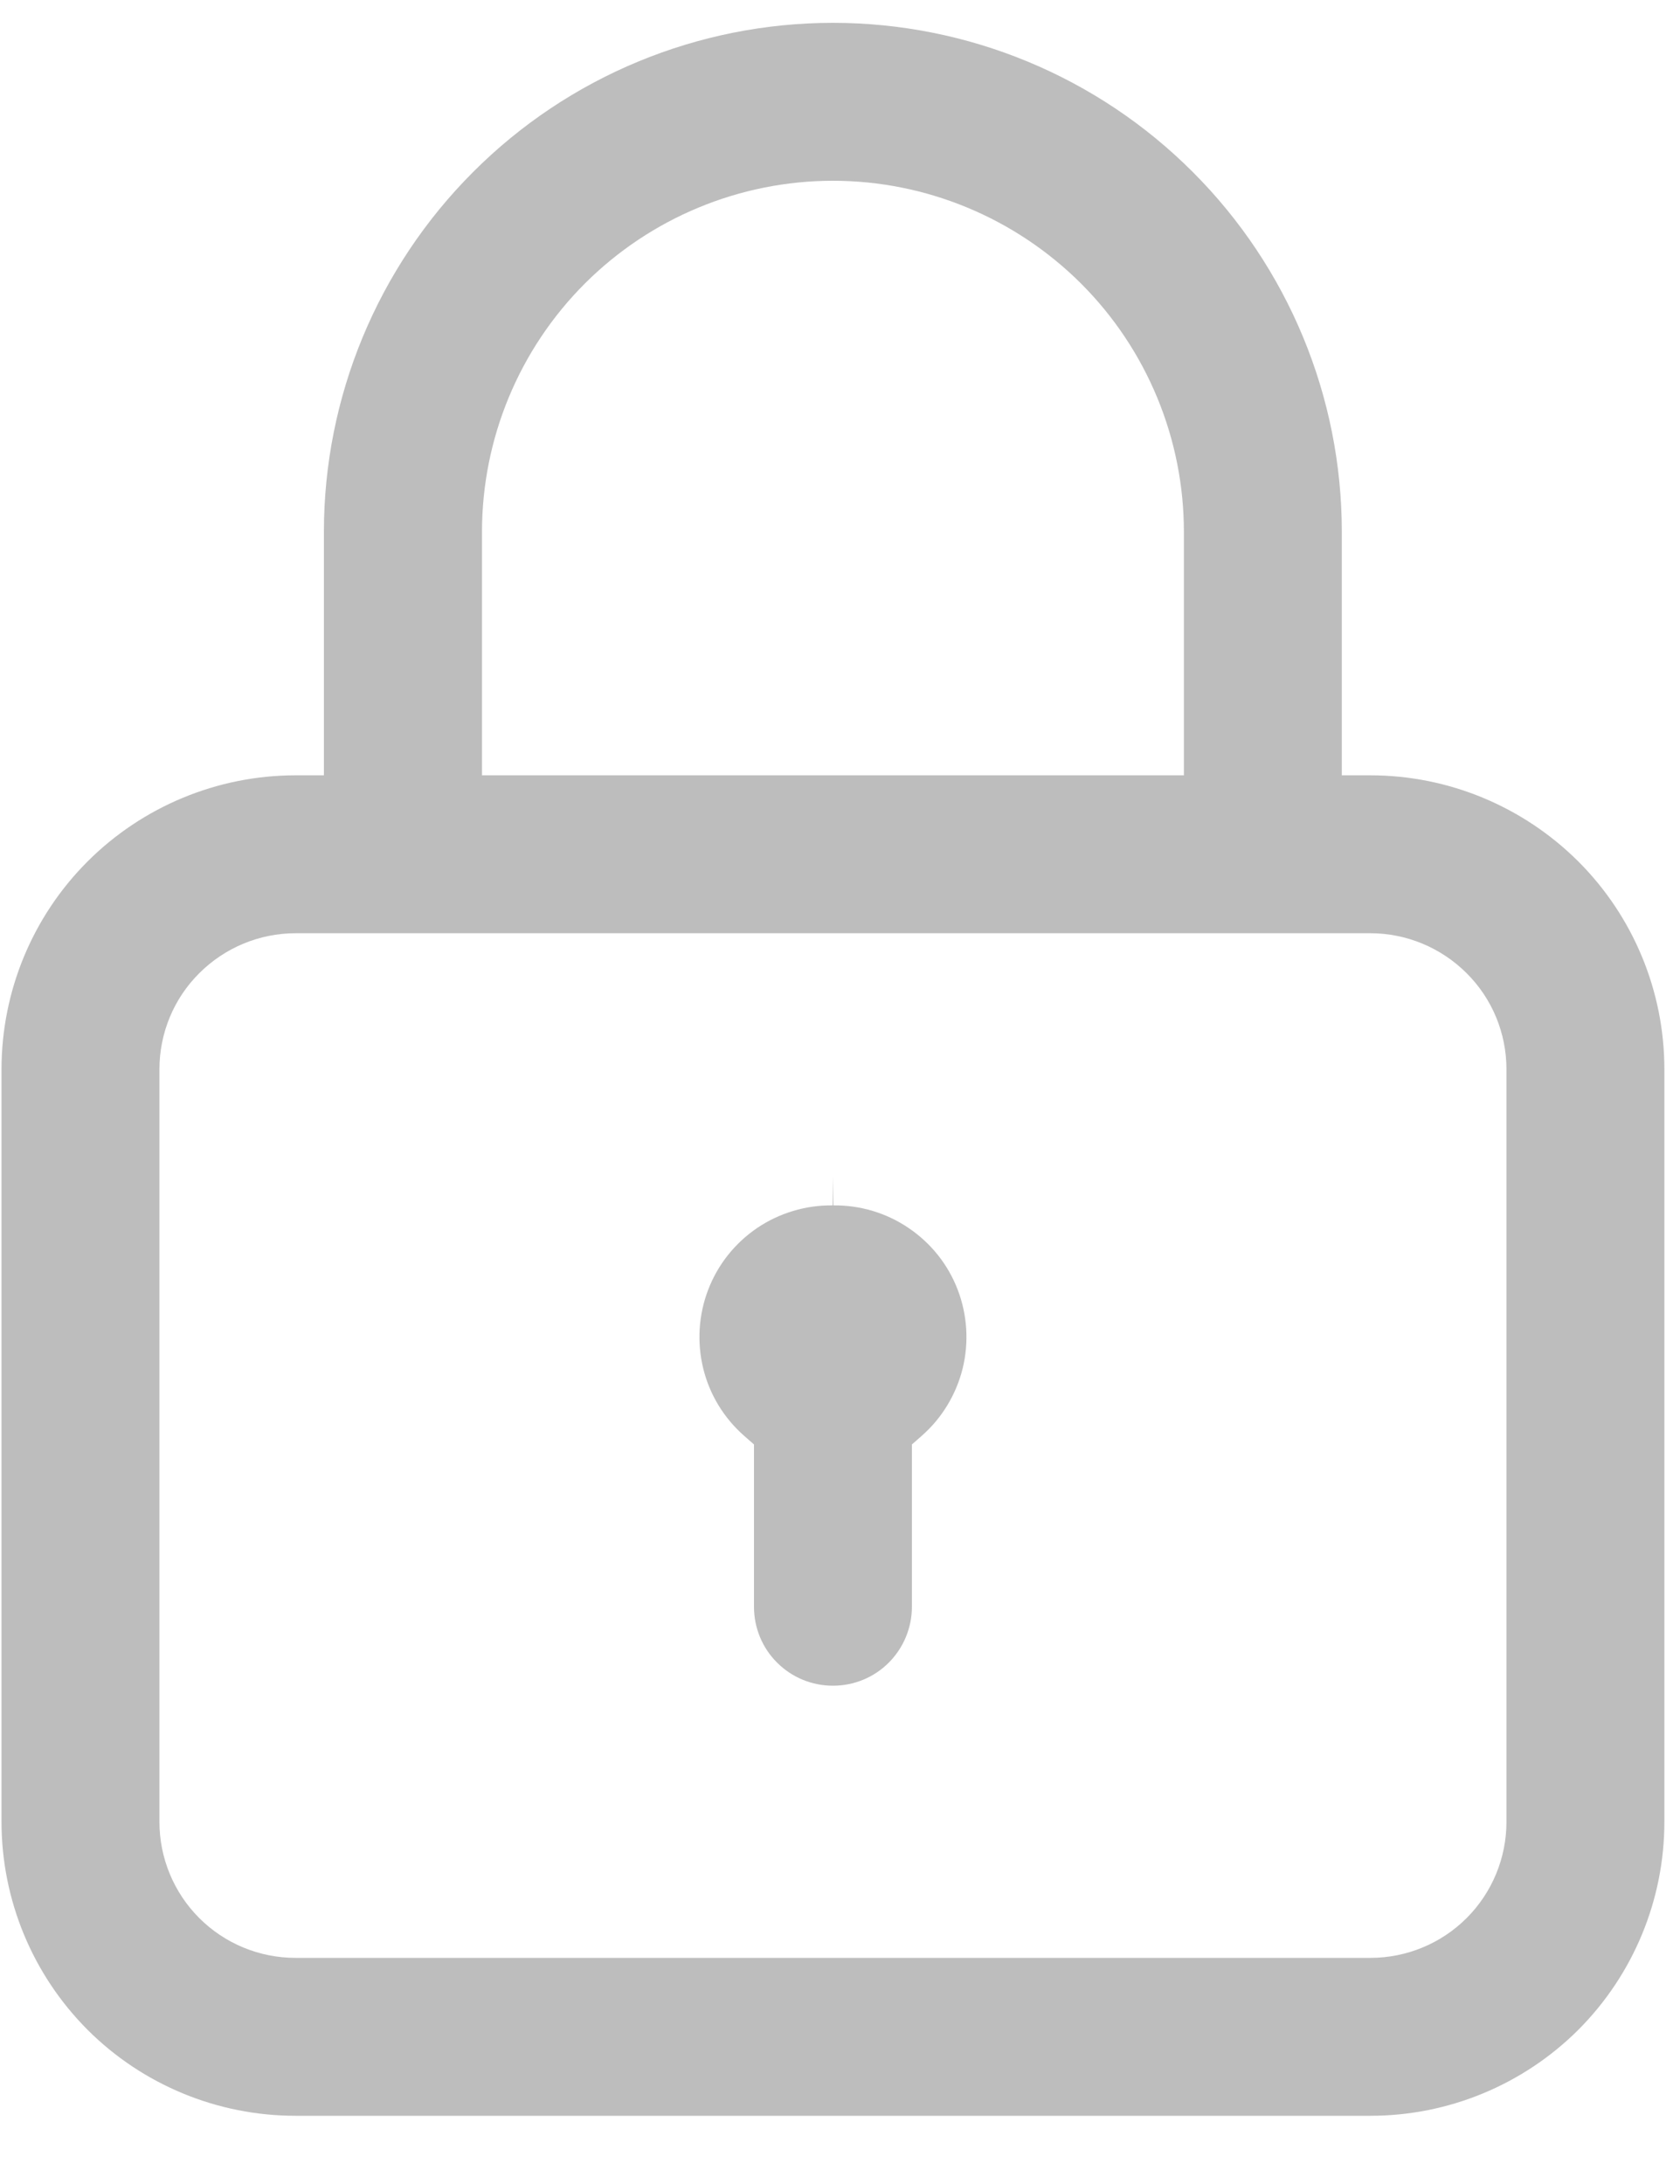 <svg width="10" height="13" viewBox="0 0 10 13" fill="none" xmlns="http://www.w3.org/2000/svg">
<path d="M4.96 7.175L4.958 7.005L4.956 7.175C4.796 7.173 4.639 7.22 4.506 7.31C4.374 7.4 4.272 7.528 4.215 7.678C4.158 7.827 4.148 7.991 4.186 8.146C4.224 8.302 4.31 8.442 4.43 8.547L4.488 8.598V9.564C4.488 9.689 4.537 9.809 4.626 9.897C4.714 9.985 4.833 10.034 4.958 10.034C5.083 10.034 5.202 9.985 5.29 9.897C5.378 9.809 5.428 9.689 5.428 9.564V8.598L5.486 8.547C5.606 8.442 5.691 8.302 5.73 8.146C5.768 7.991 5.758 7.827 5.701 7.678C5.644 7.528 5.542 7.4 5.409 7.31C5.277 7.22 5.12 7.173 4.96 7.175Z" fill="#BDBDBD"/>
<path fill-rule="evenodd" clip-rule="evenodd" d="M2.816 1.024C3.384 0.455 4.154 0.136 4.958 0.136C5.761 0.136 6.532 0.455 7.1 1.024C7.668 1.592 7.987 2.362 7.987 3.166V4.615H8.157C8.621 4.615 9.066 4.8 9.395 5.128C9.723 5.456 9.907 5.901 9.907 6.365V10.844C9.907 11.308 9.723 11.753 9.395 12.082C9.066 12.41 8.621 12.594 8.157 12.594H1.759C1.295 12.594 0.849 12.41 0.521 12.082C0.193 11.753 0.009 11.308 0.009 10.844V6.365C0.009 5.901 0.193 5.456 0.521 5.128C0.849 4.8 1.295 4.615 1.759 4.615H1.928V3.166C1.928 2.362 2.248 1.592 2.816 1.024ZM4.958 1.076C4.404 1.076 3.872 1.297 3.481 1.688C3.089 2.08 2.869 2.612 2.869 3.166V4.615H7.047V3.166C7.047 2.612 6.827 2.08 6.435 1.688C6.043 1.297 5.512 1.076 4.958 1.076ZM1.759 5.555C1.544 5.555 1.338 5.641 1.186 5.793C1.034 5.944 0.949 6.15 0.949 6.365V10.844C0.949 11.059 1.034 11.265 1.186 11.417C1.338 11.569 1.544 11.654 1.759 11.654H8.157C8.372 11.654 8.578 11.569 8.73 11.417C8.882 11.265 8.967 11.059 8.967 10.844V6.365C8.967 6.15 8.882 5.944 8.73 5.793C8.578 5.641 8.372 5.555 8.157 5.555H1.759Z" fill="#BDBDBD"/>
</svg>
